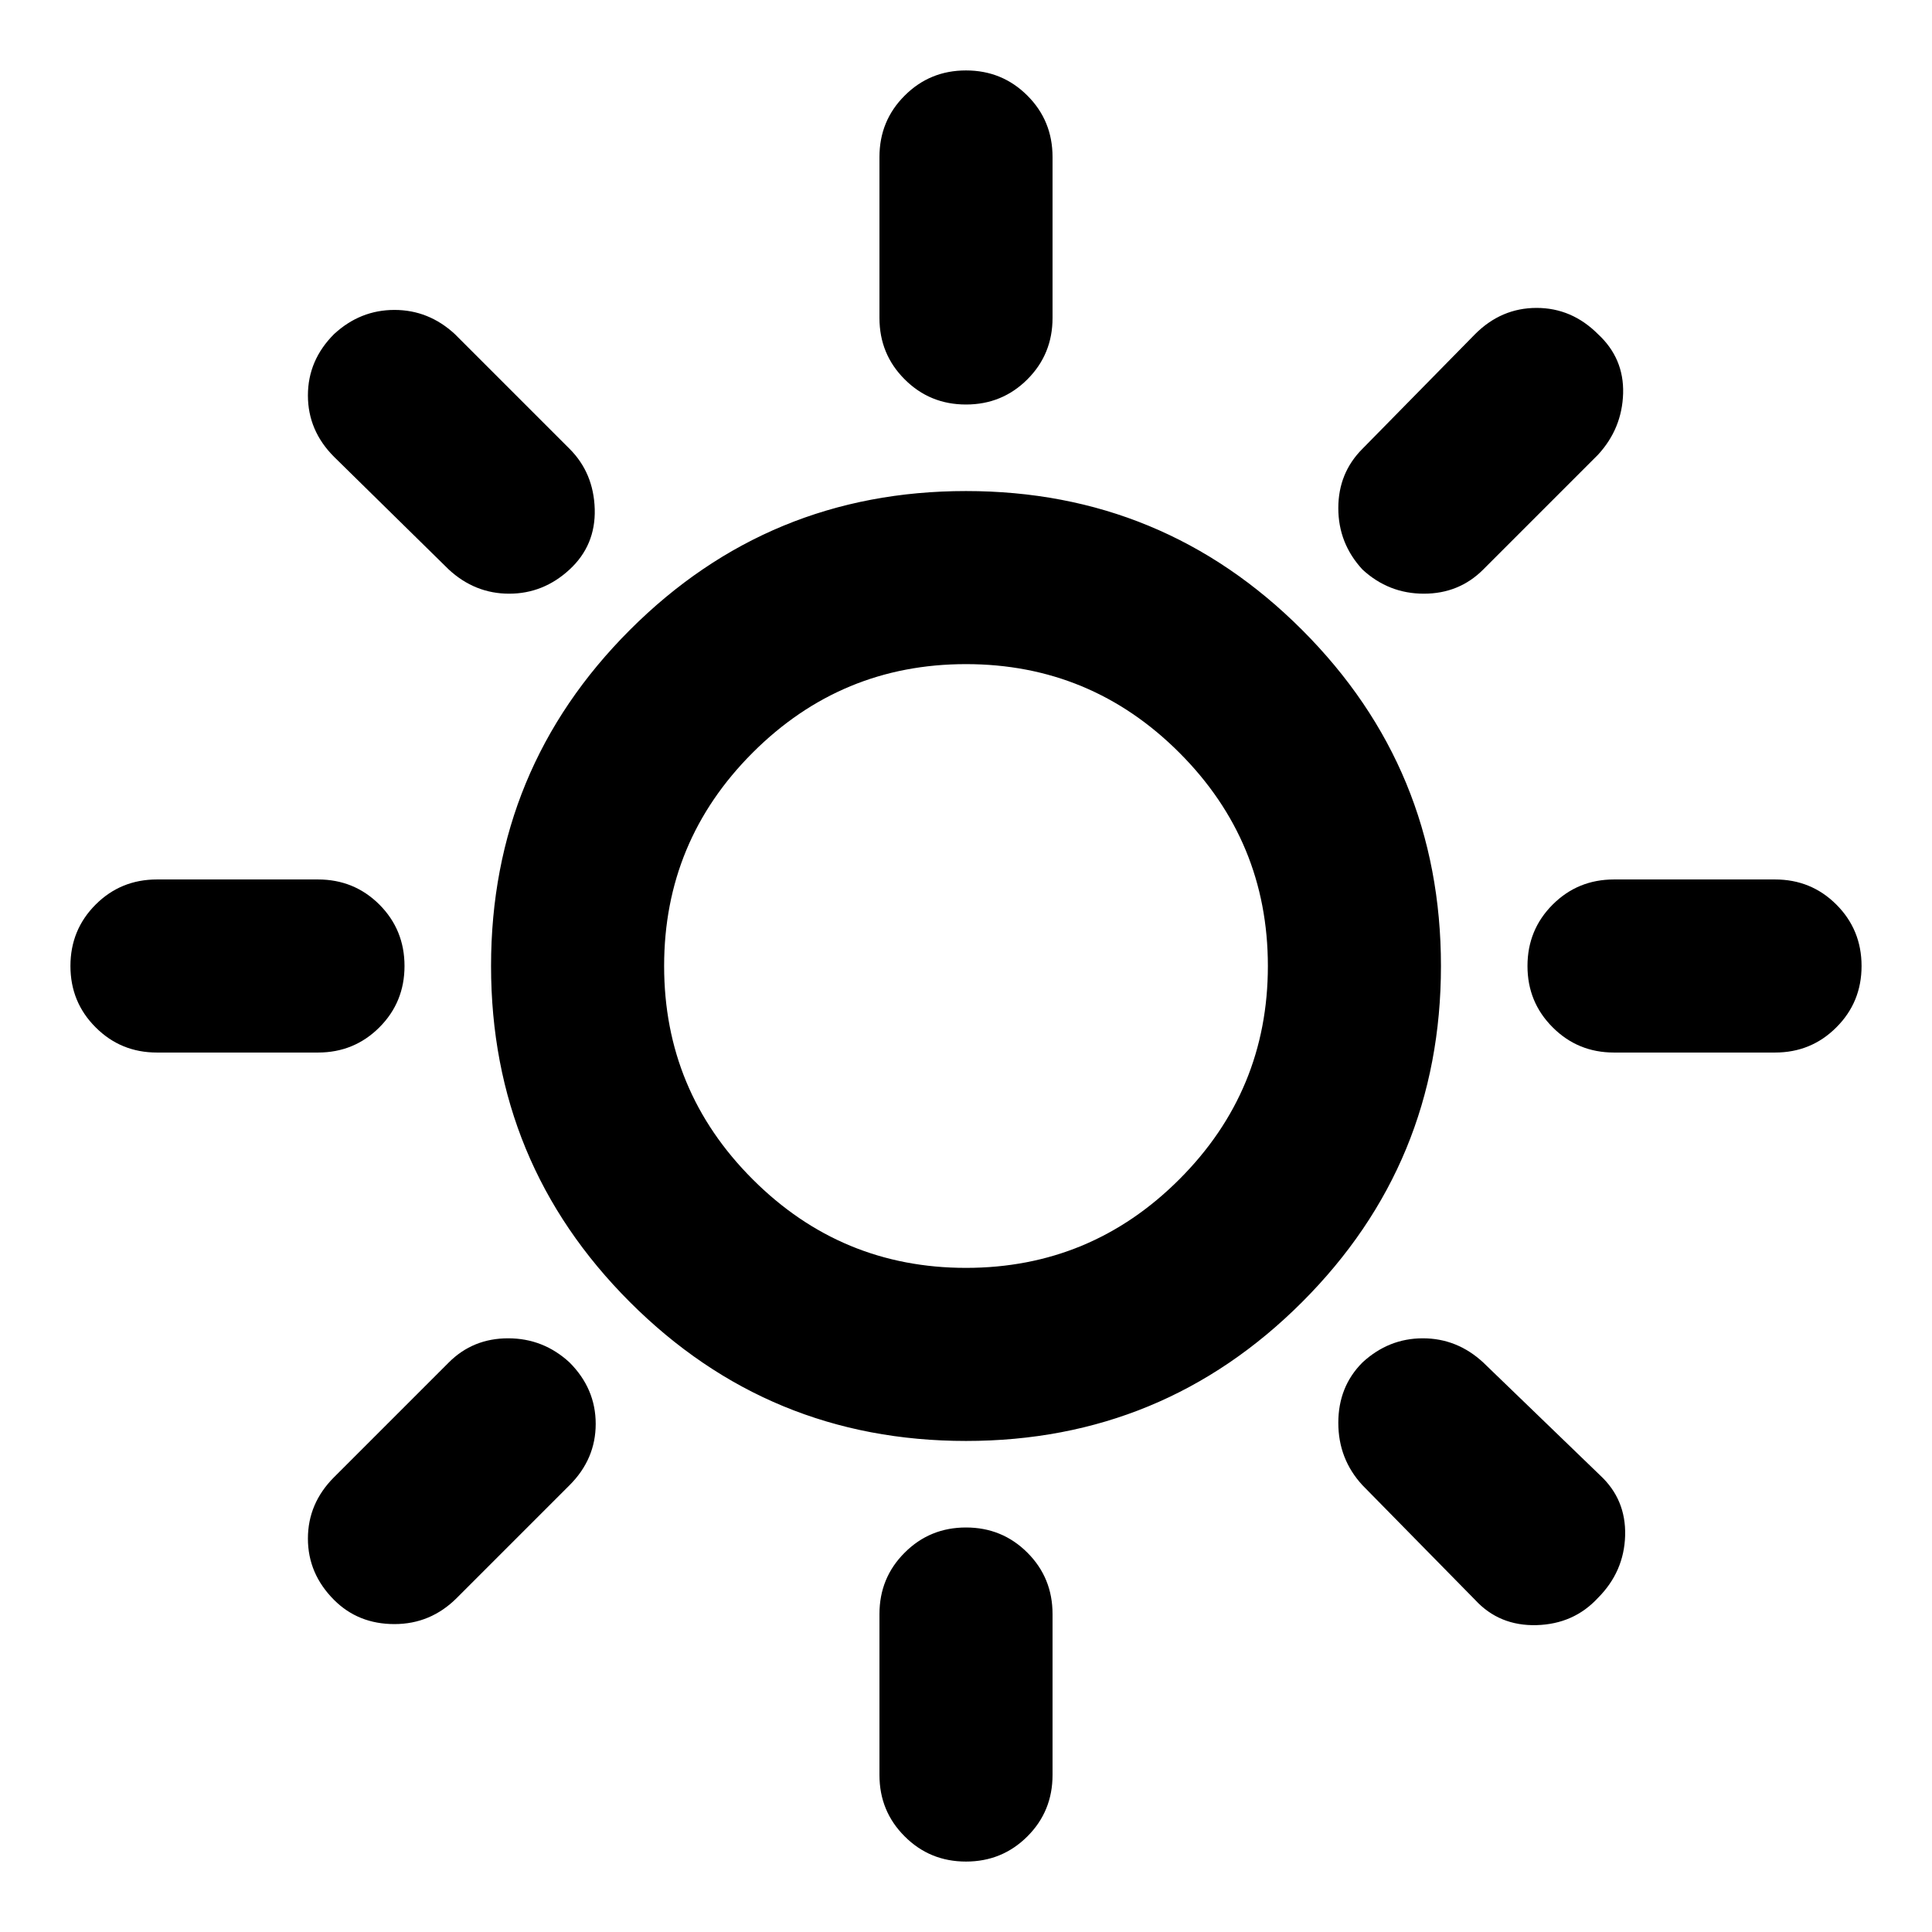 <svg xmlns="http://www.w3.org/2000/svg" height="24" width="24"><path d="M12 5.025q-.45 0-.762-.313-.313-.312-.313-.762v-2q0-.45.313-.762.312-.313.762-.313t.763.313q.312.312.312.762v2q0 .45-.312.762-.313.313-.763.313Zm4.925 2.05q-.3-.325-.3-.763 0-.437.3-.737l1.4-1.425q.325-.325.763-.325.437 0 .762.325.325.3.313.737-.013.438-.313.763l-1.425 1.425q-.3.3-.737.3-.438 0-.763-.3Zm3.125 6q-.45 0-.762-.313-.313-.312-.313-.762t.313-.763q.312-.312.762-.312h2q.45 0 .762.312.313.313.313.763t-.313.762q-.312.313-.762.313ZM12 23.125q-.45 0-.762-.313-.313-.312-.313-.762v-2q0-.45.313-.762.312-.313.762-.313t.763.313q.312.312.312.762v2q0 .45-.312.762-.313.313-.763.313ZM5.575 7.075l-1.425-1.4q-.325-.325-.325-.763 0-.437.325-.762.325-.3.75-.3t.75.3l1.425 1.425q.3.3.313.75.012.45-.313.75t-.75.3q-.425 0-.75-.3Zm12.75 12.8-1.4-1.425q-.3-.325-.3-.775t.3-.75q.325-.3.75-.3t.75.3l1.45 1.4q.325.3.313.75-.013.45-.338.775-.3.325-.763.338-.462.012-.762-.313Zm-16.375-6.8q-.45 0-.762-.313Q.875 12.45.875 12t.313-.763q.312-.312.762-.312h2q.45 0 .763.312.312.313.312.763t-.312.762q-.313.313-.763.313Zm2.2 6.8q-.325-.325-.325-.762 0-.438.325-.763l1.425-1.425q.3-.3.737-.3.438 0 .763.3.325.325.325.763 0 .437-.325.762l-1.4 1.4q-.325.325-.775.325t-.75-.3ZM12 17.9q-2.45 0-4.175-1.725Q6.1 14.45 6.1 12q0-2.45 1.725-4.175Q9.55 6.1 12 6.1q2.45 0 4.175 1.725Q17.9 9.55 17.9 12q0 2.45-1.725 4.175Q14.45 17.9 12 17.9Zm0-2.15q1.55 0 2.65-1.1 1.1-1.1 1.1-2.65 0-1.55-1.1-2.65-1.1-1.1-2.65-1.1-1.55 0-2.65 1.1-1.1 1.1-1.1 2.65 0 1.55 1.1 2.65 1.1 1.1 2.65 1.1Z"/></svg>